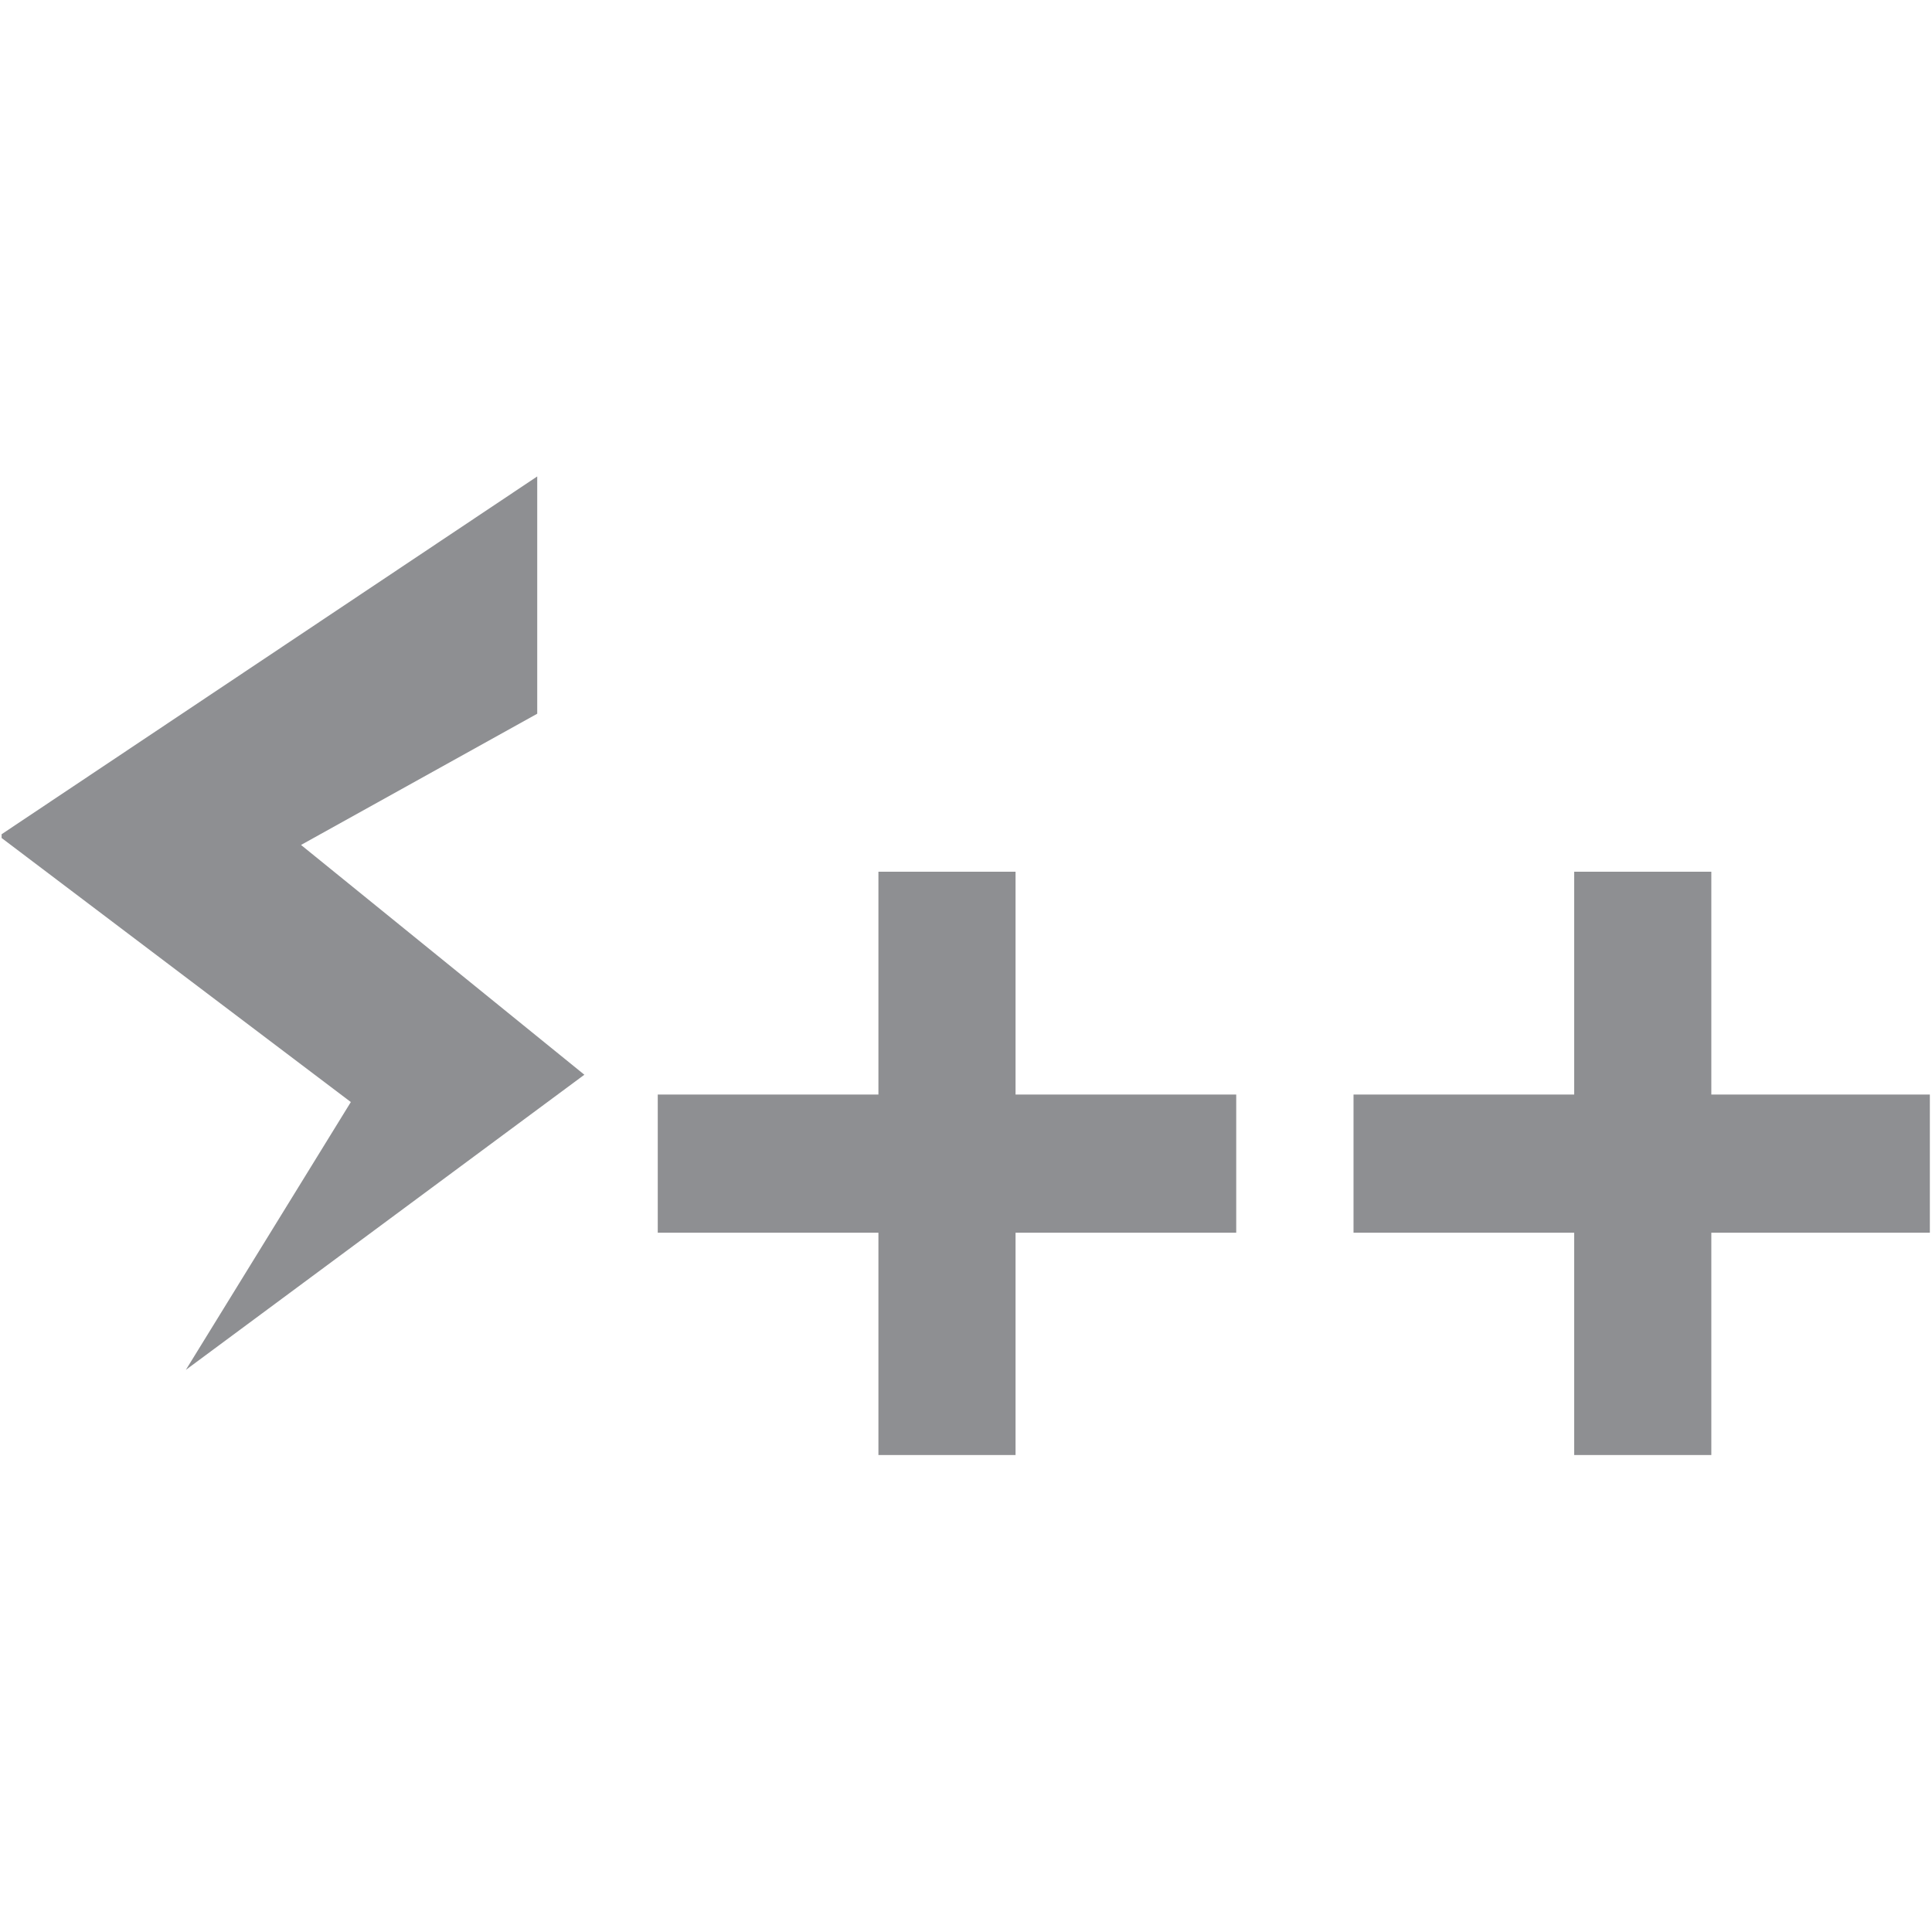 <svg width="24px" height="24px" id="Layer_1" data-name="Layer 1" xmlns="http://www.w3.org/2000/svg" viewBox="0 0 36.07 18.28"><defs><style>.cls-1{fill:#8e8f92;}.cls-2{fill:#8e8f92;}</style></defs><title>pluginIcon_dark</title><path class="cls-1" d="M12,7.32l0,4.43L7.59,14.2l5.29,4.29L5.44,24l3.08-5L2,14.07,2,14Z" transform="translate(-1.97 -7.32)"/><path class="cls-2" d="M18.37,14.7h2.56v4.16h4.12v2.58H20.93v4.15H18.37V21.44H14.25V18.86h4.12Z" transform="translate(-1.97 -7.32)"/><path class="cls-2" d="M31.36,14.7h2.56v4.16H38v2.58H33.92v4.15H31.36V21.44H27.24V18.86h4.12Z" transform="translate(-1.97 -7.32)"/></svg>